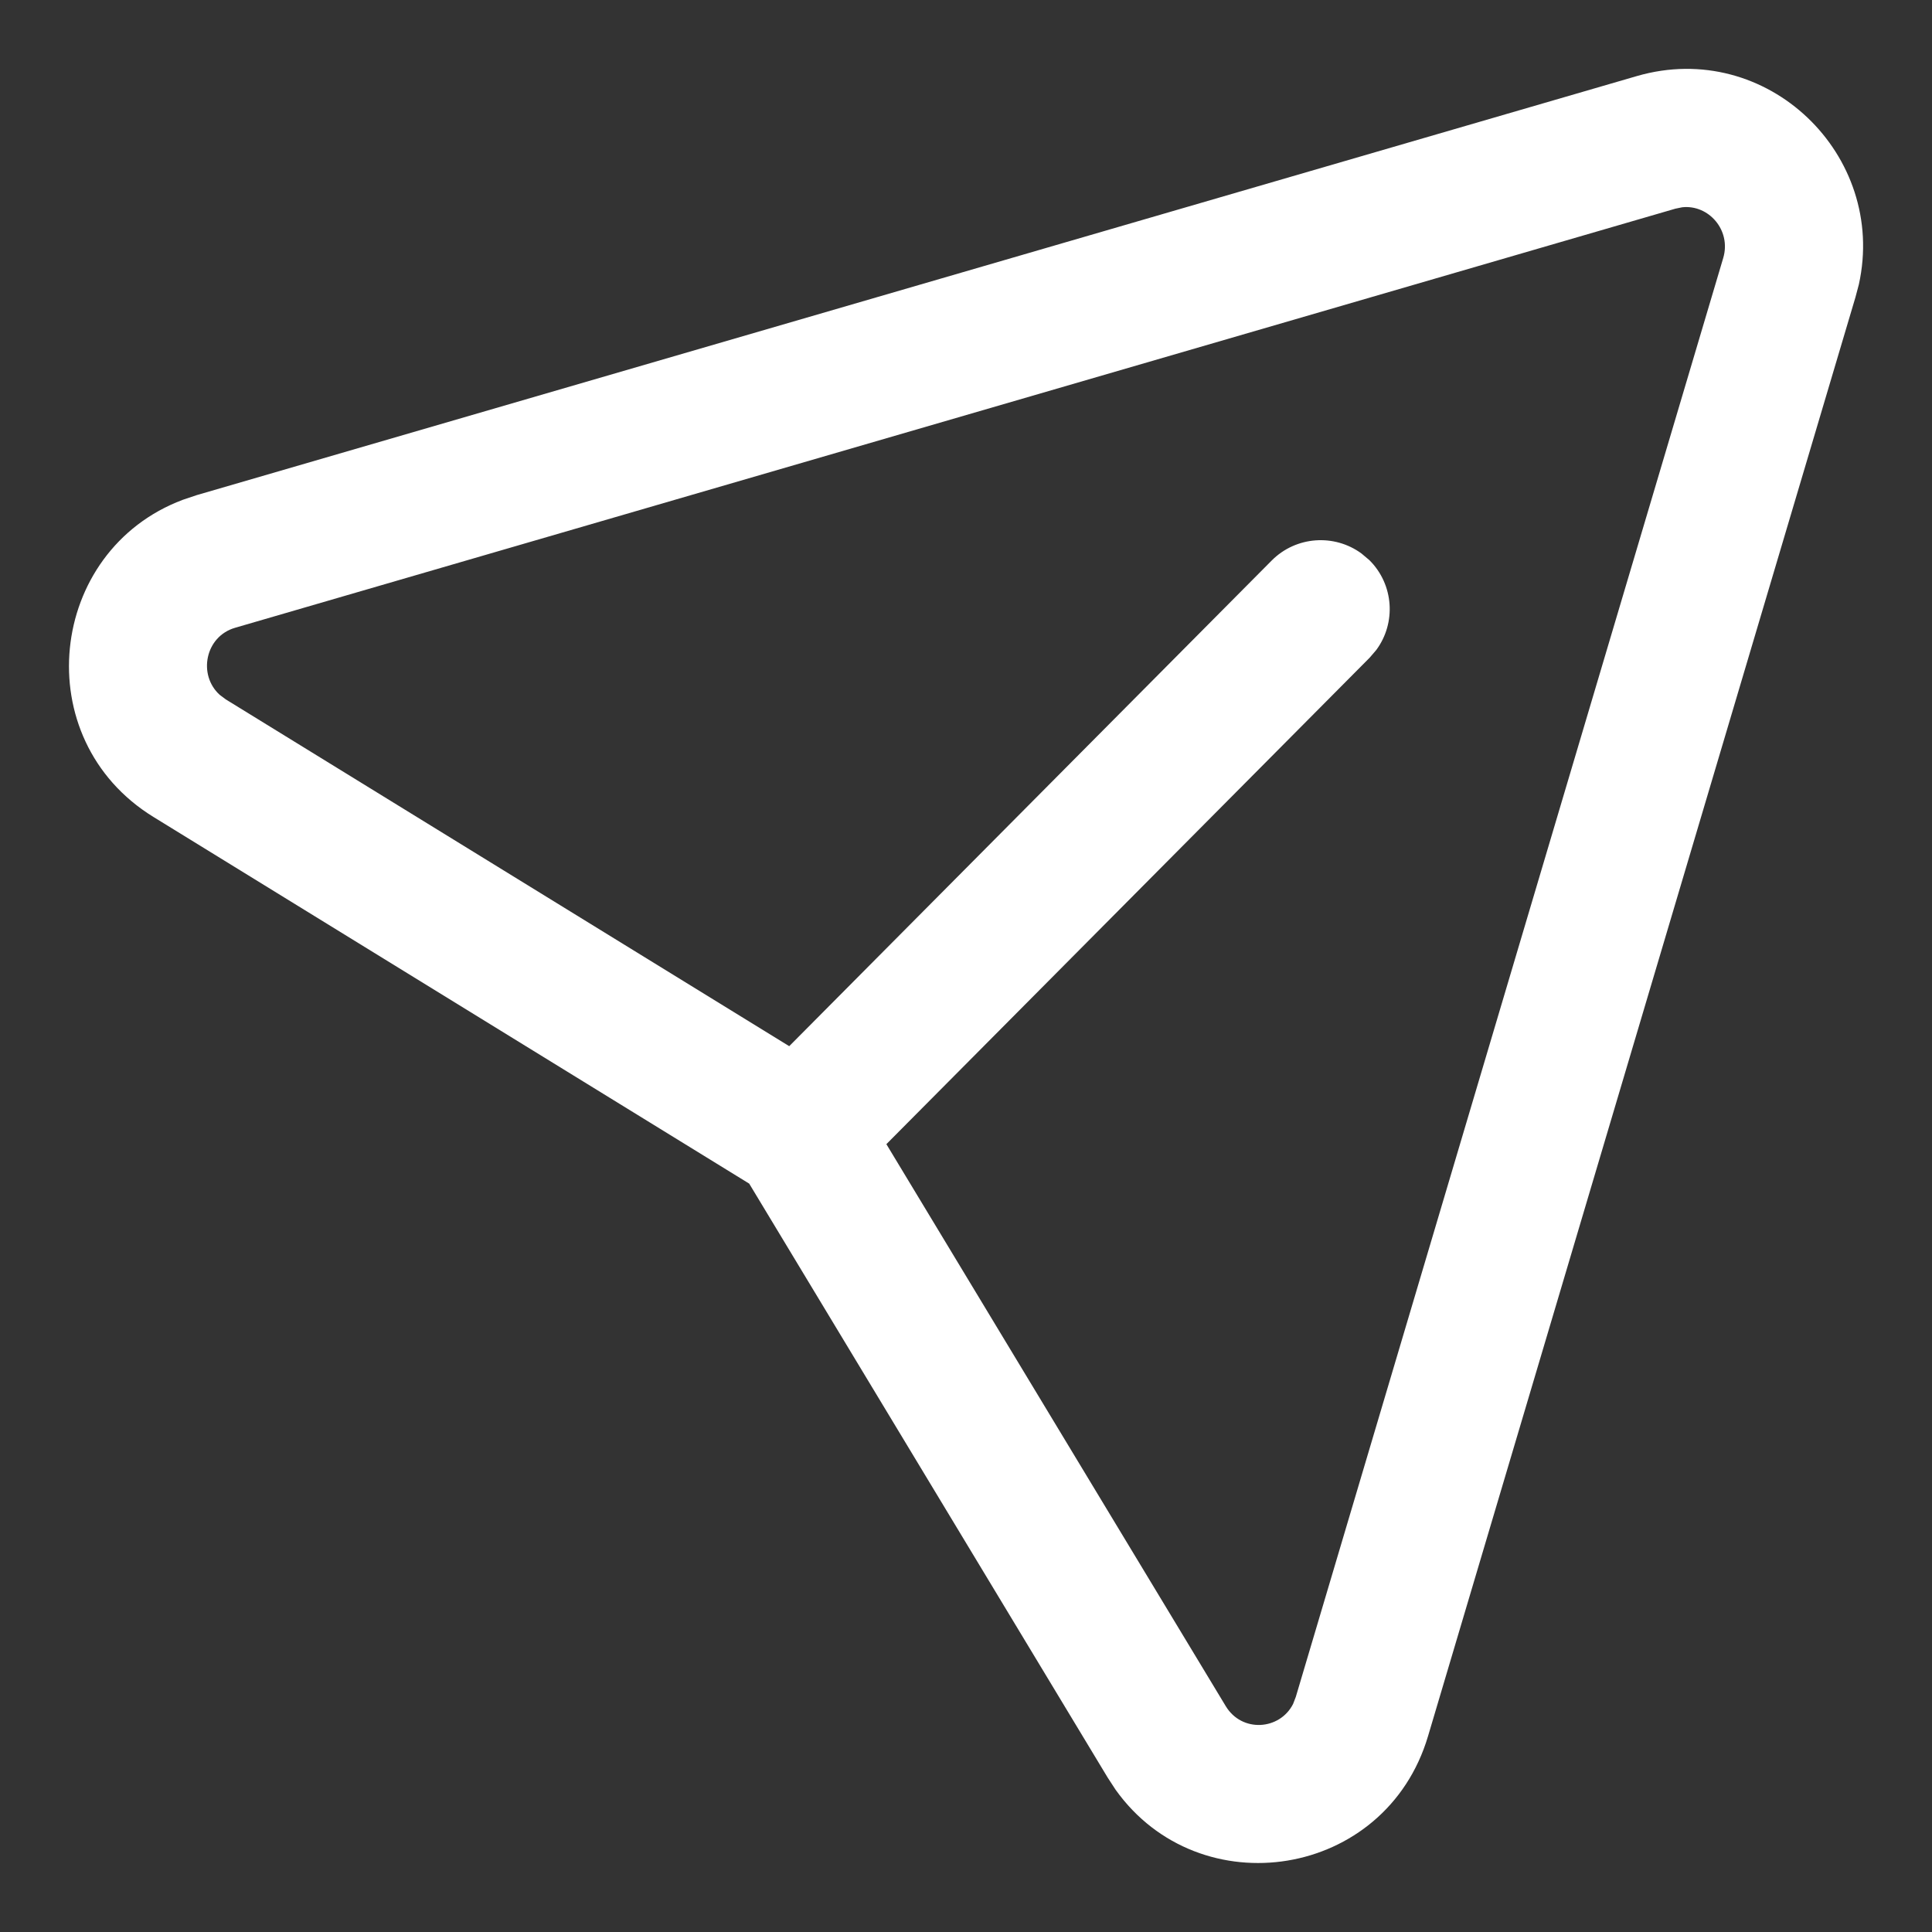 <svg width="14" height="14" viewBox="0 0 14 14" fill="none" xmlns="http://www.w3.org/2000/svg">
<rect x="0" y="0" width="14" height="14" fill="#333333" stroke="none"/>
<path fill-rule="evenodd" clip-rule="evenodd" d="M13.47 2.061C13.677 1.124 12.806 0.278 11.862 0.551L1.425 3.588L1.324 3.622C0.344 3.991 0.194 5.355 1.112 5.92L5.429 8.577L8.026 12.88L8.084 12.969C8.693 13.822 10.041 13.615 10.348 12.581L13.445 2.155L13.47 2.061ZM12.19 1.502C12.382 1.481 12.547 1.669 12.487 1.87L9.39 12.296L9.37 12.348C9.273 12.538 8.999 12.557 8.882 12.363L6.423 8.291L9.925 4.766L9.973 4.71C10.118 4.514 10.101 4.236 9.923 4.059L9.866 4.011C9.67 3.867 9.392 3.884 9.215 4.062L5.719 7.581L1.636 5.068L1.592 5.035C1.433 4.891 1.486 4.612 1.704 4.549L12.141 1.512L12.19 1.502Z" fill="white"/>
</svg>
